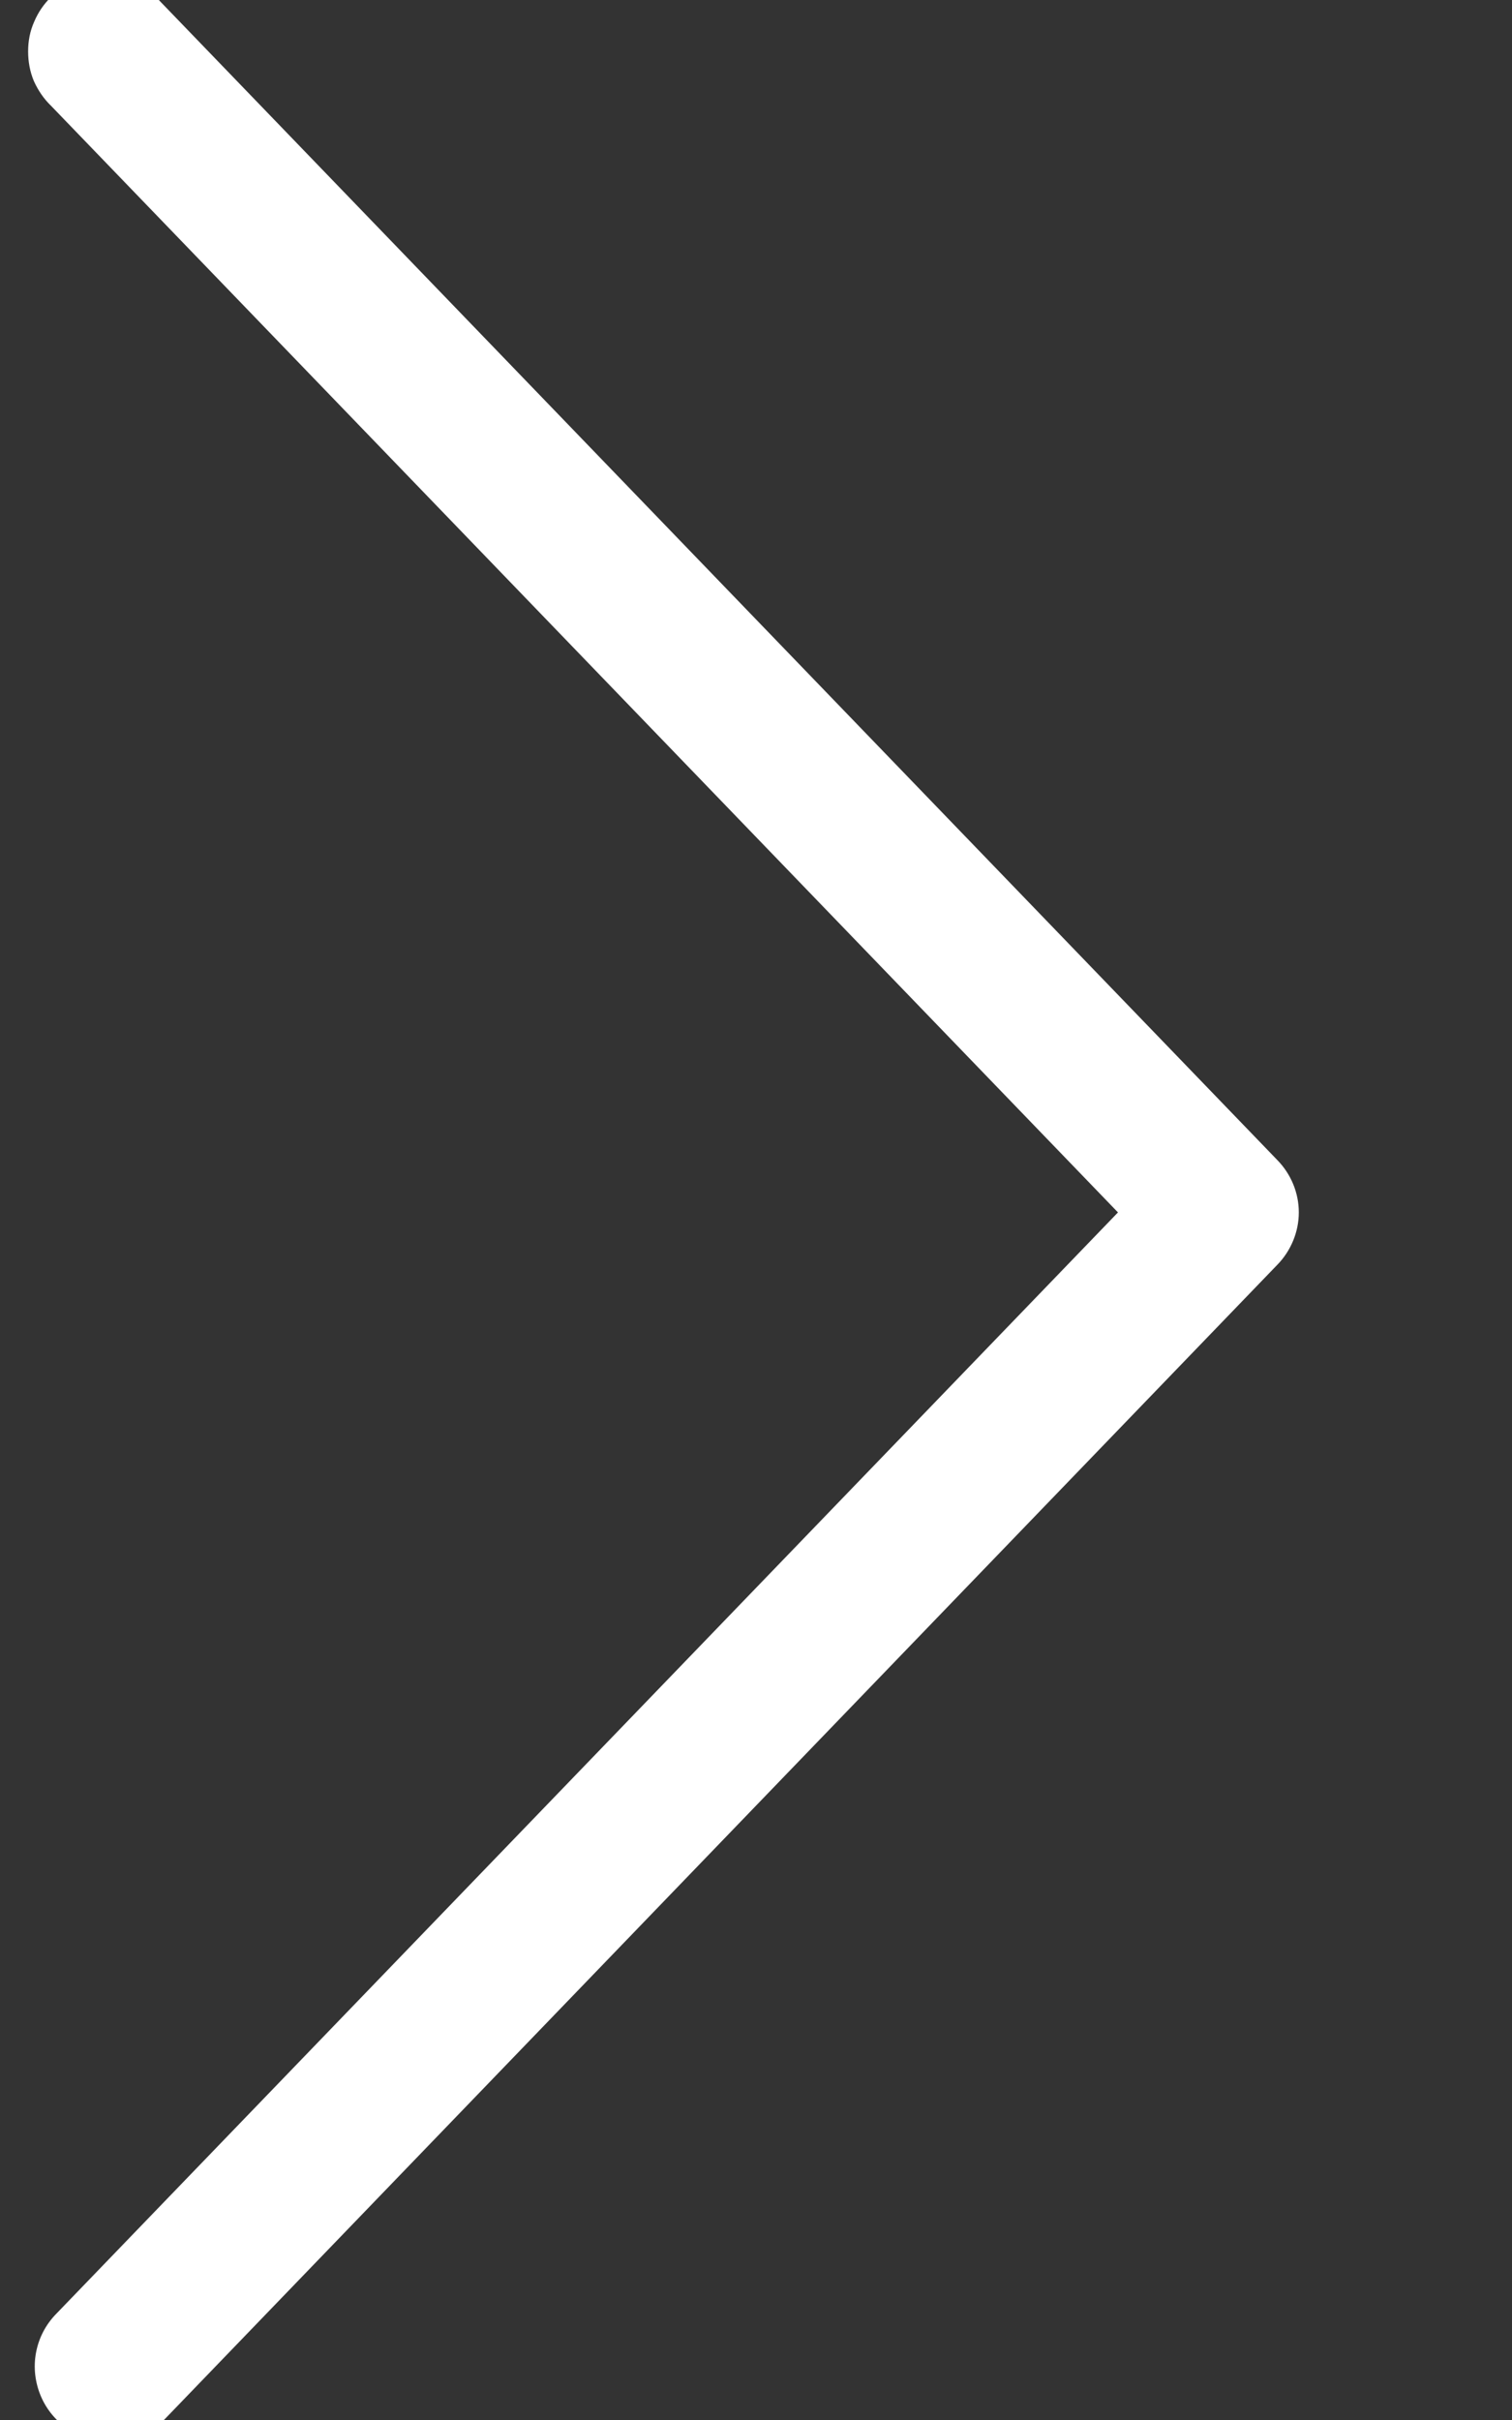 <svg width="5" height="8" viewBox="0 0 5 8" fill="none" xmlns="http://www.w3.org/2000/svg">
<rect x="0" y="0" width="5" height="8" fill="#333333" stroke="none"/>
<path d="M0.365 8.073C0.399 8.073 0.432 8.066 0.463 8.053C0.494 8.04 0.522 8.021 0.545 7.997L4.224 4.181C4.269 4.135 4.295 4.072 4.295 4.008C4.295 3.943 4.269 3.881 4.224 3.835L0.529 0.004C0.507 -0.022 0.479 -0.042 0.449 -0.056C0.419 -0.07 0.386 -0.078 0.352 -0.08C0.318 -0.081 0.285 -0.075 0.254 -0.063C0.222 -0.051 0.193 -0.033 0.169 -0.01C0.145 0.013 0.126 0.041 0.113 0.072C0.099 0.103 0.093 0.136 0.093 0.17C0.093 0.204 0.099 0.237 0.112 0.268C0.126 0.299 0.145 0.327 0.169 0.35L3.697 4.008L0.185 7.65C0.151 7.685 0.128 7.729 0.119 7.778C0.11 7.826 0.116 7.876 0.135 7.921C0.154 7.966 0.186 8.004 0.227 8.032C0.268 8.059 0.316 8.073 0.365 8.073Z" fill="white"/>
</svg>
